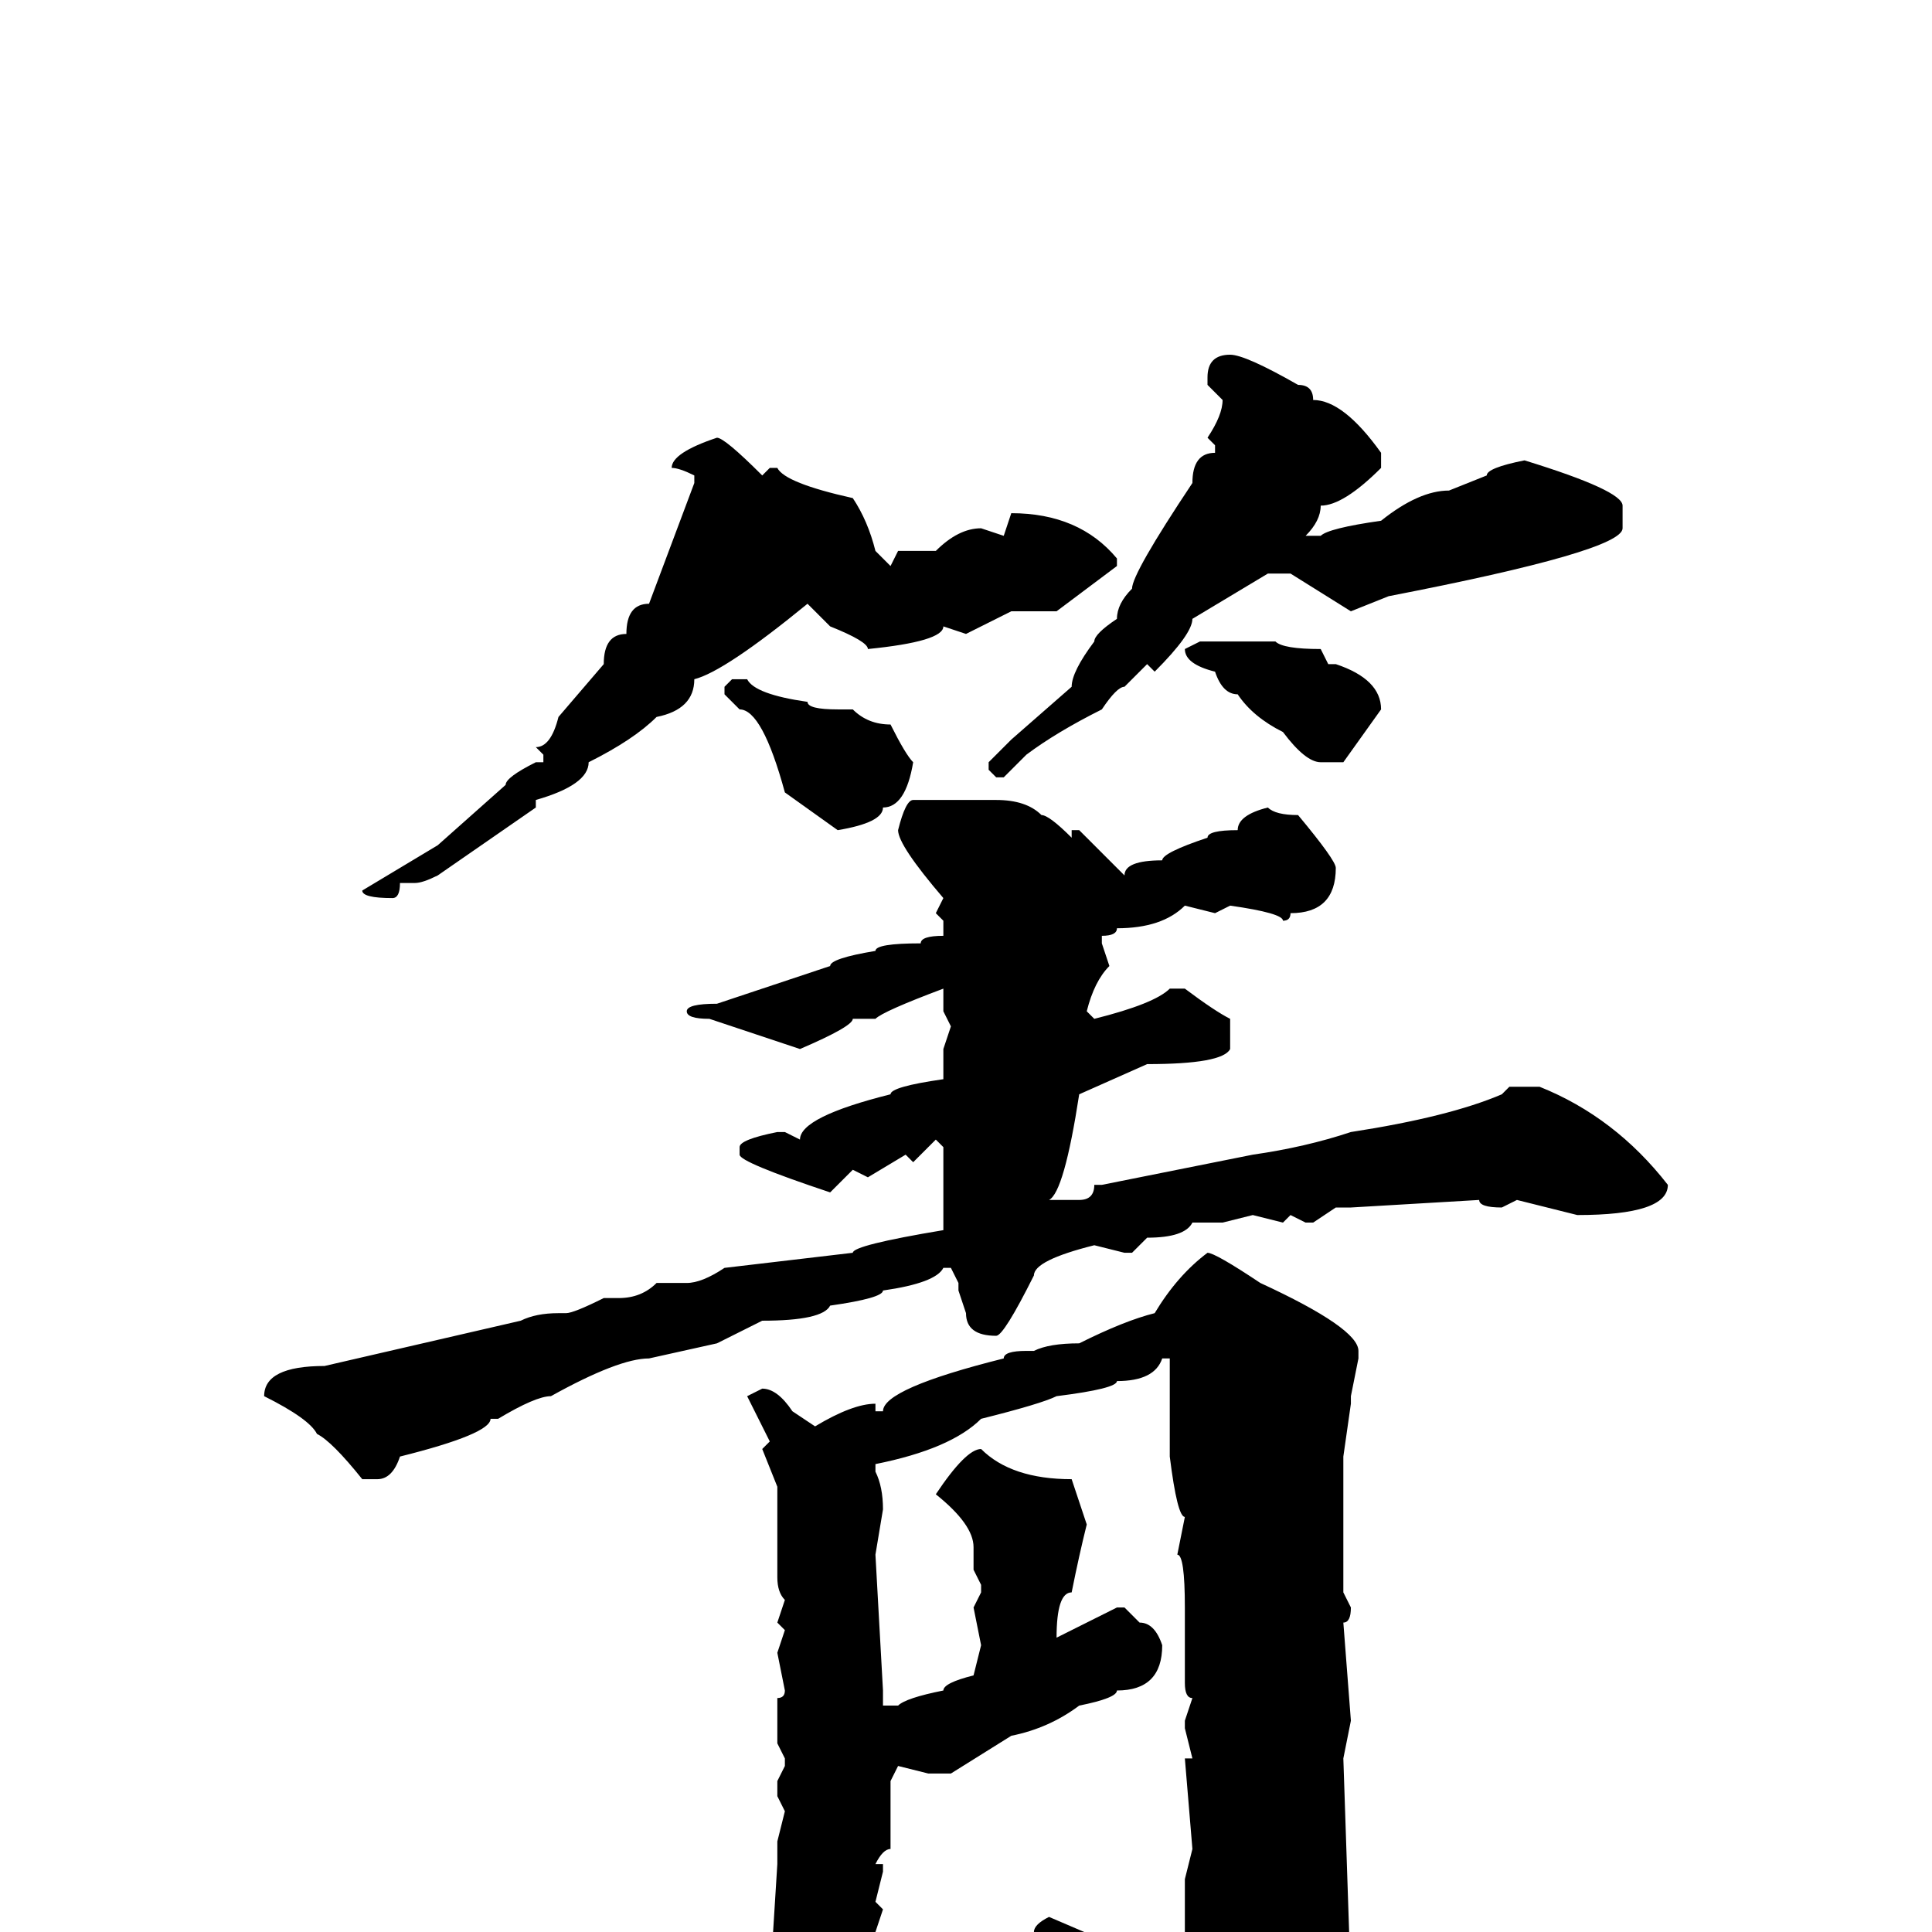 <svg xmlns="http://www.w3.org/2000/svg" viewBox="0 -256 256 256">
	<path fill="#000000" d="M163 -209Q165 -209 172 -205Q174 -205 174 -203Q178 -203 183 -196V-194Q178 -189 175 -189Q175 -187 173 -185H175Q176 -186 183 -187Q188 -191 192 -191L197 -193Q197 -194 202 -195Q215 -191 215 -189V-186Q215 -183 184 -177L179 -175L171 -180H168L158 -174Q158 -172 153 -167L152 -168L149 -165Q148 -165 146 -162Q140 -159 136 -156L133 -153H132L131 -154V-155L134 -158L142 -165Q142 -167 145 -171Q145 -172 148 -174Q148 -176 150 -178Q150 -180 158 -192Q158 -196 161 -196V-197L160 -198Q162 -201 162 -203L160 -205V-206Q160 -209 163 -209ZM95 -198Q96 -198 101 -193L102 -194H103Q104 -192 113 -190Q115 -187 116 -183L118 -181L119 -183H124Q127 -186 130 -186L133 -185L134 -188Q143 -188 148 -182V-181L140 -175H134L128 -172L125 -173Q125 -171 115 -170Q115 -171 110 -173L107 -176Q96 -167 92 -166Q92 -162 87 -161Q84 -158 78 -155Q78 -152 71 -150V-149L58 -140Q56 -139 55 -139H53Q53 -137 52 -137Q48 -137 48 -138L58 -144L67 -152Q67 -153 71 -155H72V-156L71 -157Q73 -157 74 -161L80 -168Q80 -172 83 -172Q83 -176 86 -176L89 -184L92 -192V-193Q90 -194 89 -194Q89 -196 95 -198ZM159 -171H164H166H167H169Q170 -170 175 -170L176 -168H177Q183 -166 183 -162L178 -155H175Q173 -155 170 -159Q166 -161 164 -164Q162 -164 161 -167Q157 -168 157 -170ZM97 -166H99Q100 -164 107 -163Q107 -162 111 -162H113Q115 -160 118 -160Q120 -156 121 -155Q120 -149 117 -149Q117 -147 111 -146L104 -151Q101 -162 98 -162L96 -164V-165ZM121 -150H132Q136 -150 138 -148Q139 -148 142 -145V-146H143L149 -140Q149 -142 154 -142Q154 -143 160 -145Q160 -146 164 -146Q164 -148 168 -149Q169 -148 172 -148Q177 -142 177 -141Q177 -135 171 -135Q171 -134 170 -134Q170 -135 163 -136L161 -135L157 -136Q154 -133 148 -133Q148 -132 146 -132V-131L147 -128Q145 -126 144 -122L145 -121Q153 -123 155 -125H157Q161 -122 163 -121V-117Q162 -115 152 -115L143 -111Q141 -98 139 -97H143Q145 -97 145 -99H146L166 -103Q173 -104 179 -106Q192 -108 199 -111L200 -112H204Q214 -108 221 -99Q221 -95 209 -95L201 -97L199 -96Q196 -96 196 -97L179 -96H177L174 -94H173L171 -95L170 -94L166 -95L162 -94H158Q157 -92 152 -92L150 -90H149L145 -91Q137 -89 137 -87Q133 -79 132 -79Q128 -79 128 -82L127 -85V-86L126 -88H125Q124 -86 117 -85Q117 -84 110 -83Q109 -81 101 -81L95 -78L86 -76Q82 -76 73 -71Q71 -71 66 -68H65Q65 -66 53 -63Q52 -60 50 -60H48Q44 -65 42 -66Q41 -68 35 -71Q35 -75 43 -75L69 -81Q71 -82 74 -82H75Q76 -82 80 -84H82Q85 -84 87 -86H91Q93 -86 96 -88L113 -90Q113 -91 125 -93V-96V-99V-101V-104L124 -105L121 -102L120 -103L115 -100L113 -101L110 -98Q98 -102 98 -103V-104Q98 -105 103 -106H104L106 -105Q106 -108 118 -111Q118 -112 125 -113V-117L126 -120L125 -122V-124V-125Q117 -122 116 -121H114H113Q113 -120 106 -117L94 -121Q91 -121 91 -122Q91 -123 95 -123L110 -128Q110 -129 116 -130Q116 -131 122 -131Q122 -132 125 -132V-133V-134L124 -135L125 -137Q119 -144 119 -146Q120 -150 121 -150ZM160 -90Q161 -90 167 -86Q180 -80 180 -77V-76L179 -71V-70L178 -63V-54V-49V-46V-45L179 -43Q179 -41 178 -41L179 -28L178 -23L179 7Q179 16 172 24Q172 26 165 31L164 33Q161 33 158 22Q157 17 142 3L137 0Q137 -1 139 -2L146 1Q148 3 151 3Q151 4 157 5V4V2V0V-1V-6V-7L158 -11L157 -23H158L157 -27V-28L158 -31Q157 -31 157 -33V-38V-42V-43Q157 -50 156 -50L157 -55Q156 -55 155 -63V-66V-67V-73V-75V-76H154Q153 -73 148 -73Q148 -72 140 -71Q138 -70 130 -68Q126 -64 116 -62V-61Q117 -59 117 -56L116 -50L117 -32V-30H119Q120 -31 125 -32Q125 -33 129 -34L130 -38L129 -43L130 -45V-46L129 -48V-51Q129 -54 124 -58Q128 -64 130 -64Q134 -60 142 -60L144 -54Q143 -50 142 -45Q140 -45 140 -39L148 -43H149L151 -41Q153 -41 154 -38Q154 -32 148 -32Q148 -31 143 -30Q139 -27 134 -26L126 -21H123L119 -22L118 -20V-18V-17V-11Q117 -11 116 -9H117V-8L116 -4L117 -3L116 0V9Q116 18 109 25Q103 23 102 7L103 -9V-12L104 -16L103 -18V-20L104 -22V-23L103 -25V-28V-31Q104 -31 104 -32L103 -37L104 -40L103 -41L104 -44Q103 -45 103 -47V-49V-51V-53V-57V-59L101 -64L102 -65L99 -71L101 -72Q103 -72 105 -69L108 -67Q113 -70 116 -70V-69H117Q117 -72 133 -76Q133 -77 136 -77H137Q139 -78 143 -78Q149 -81 153 -82Q156 -87 160 -90Z"/>
</svg>